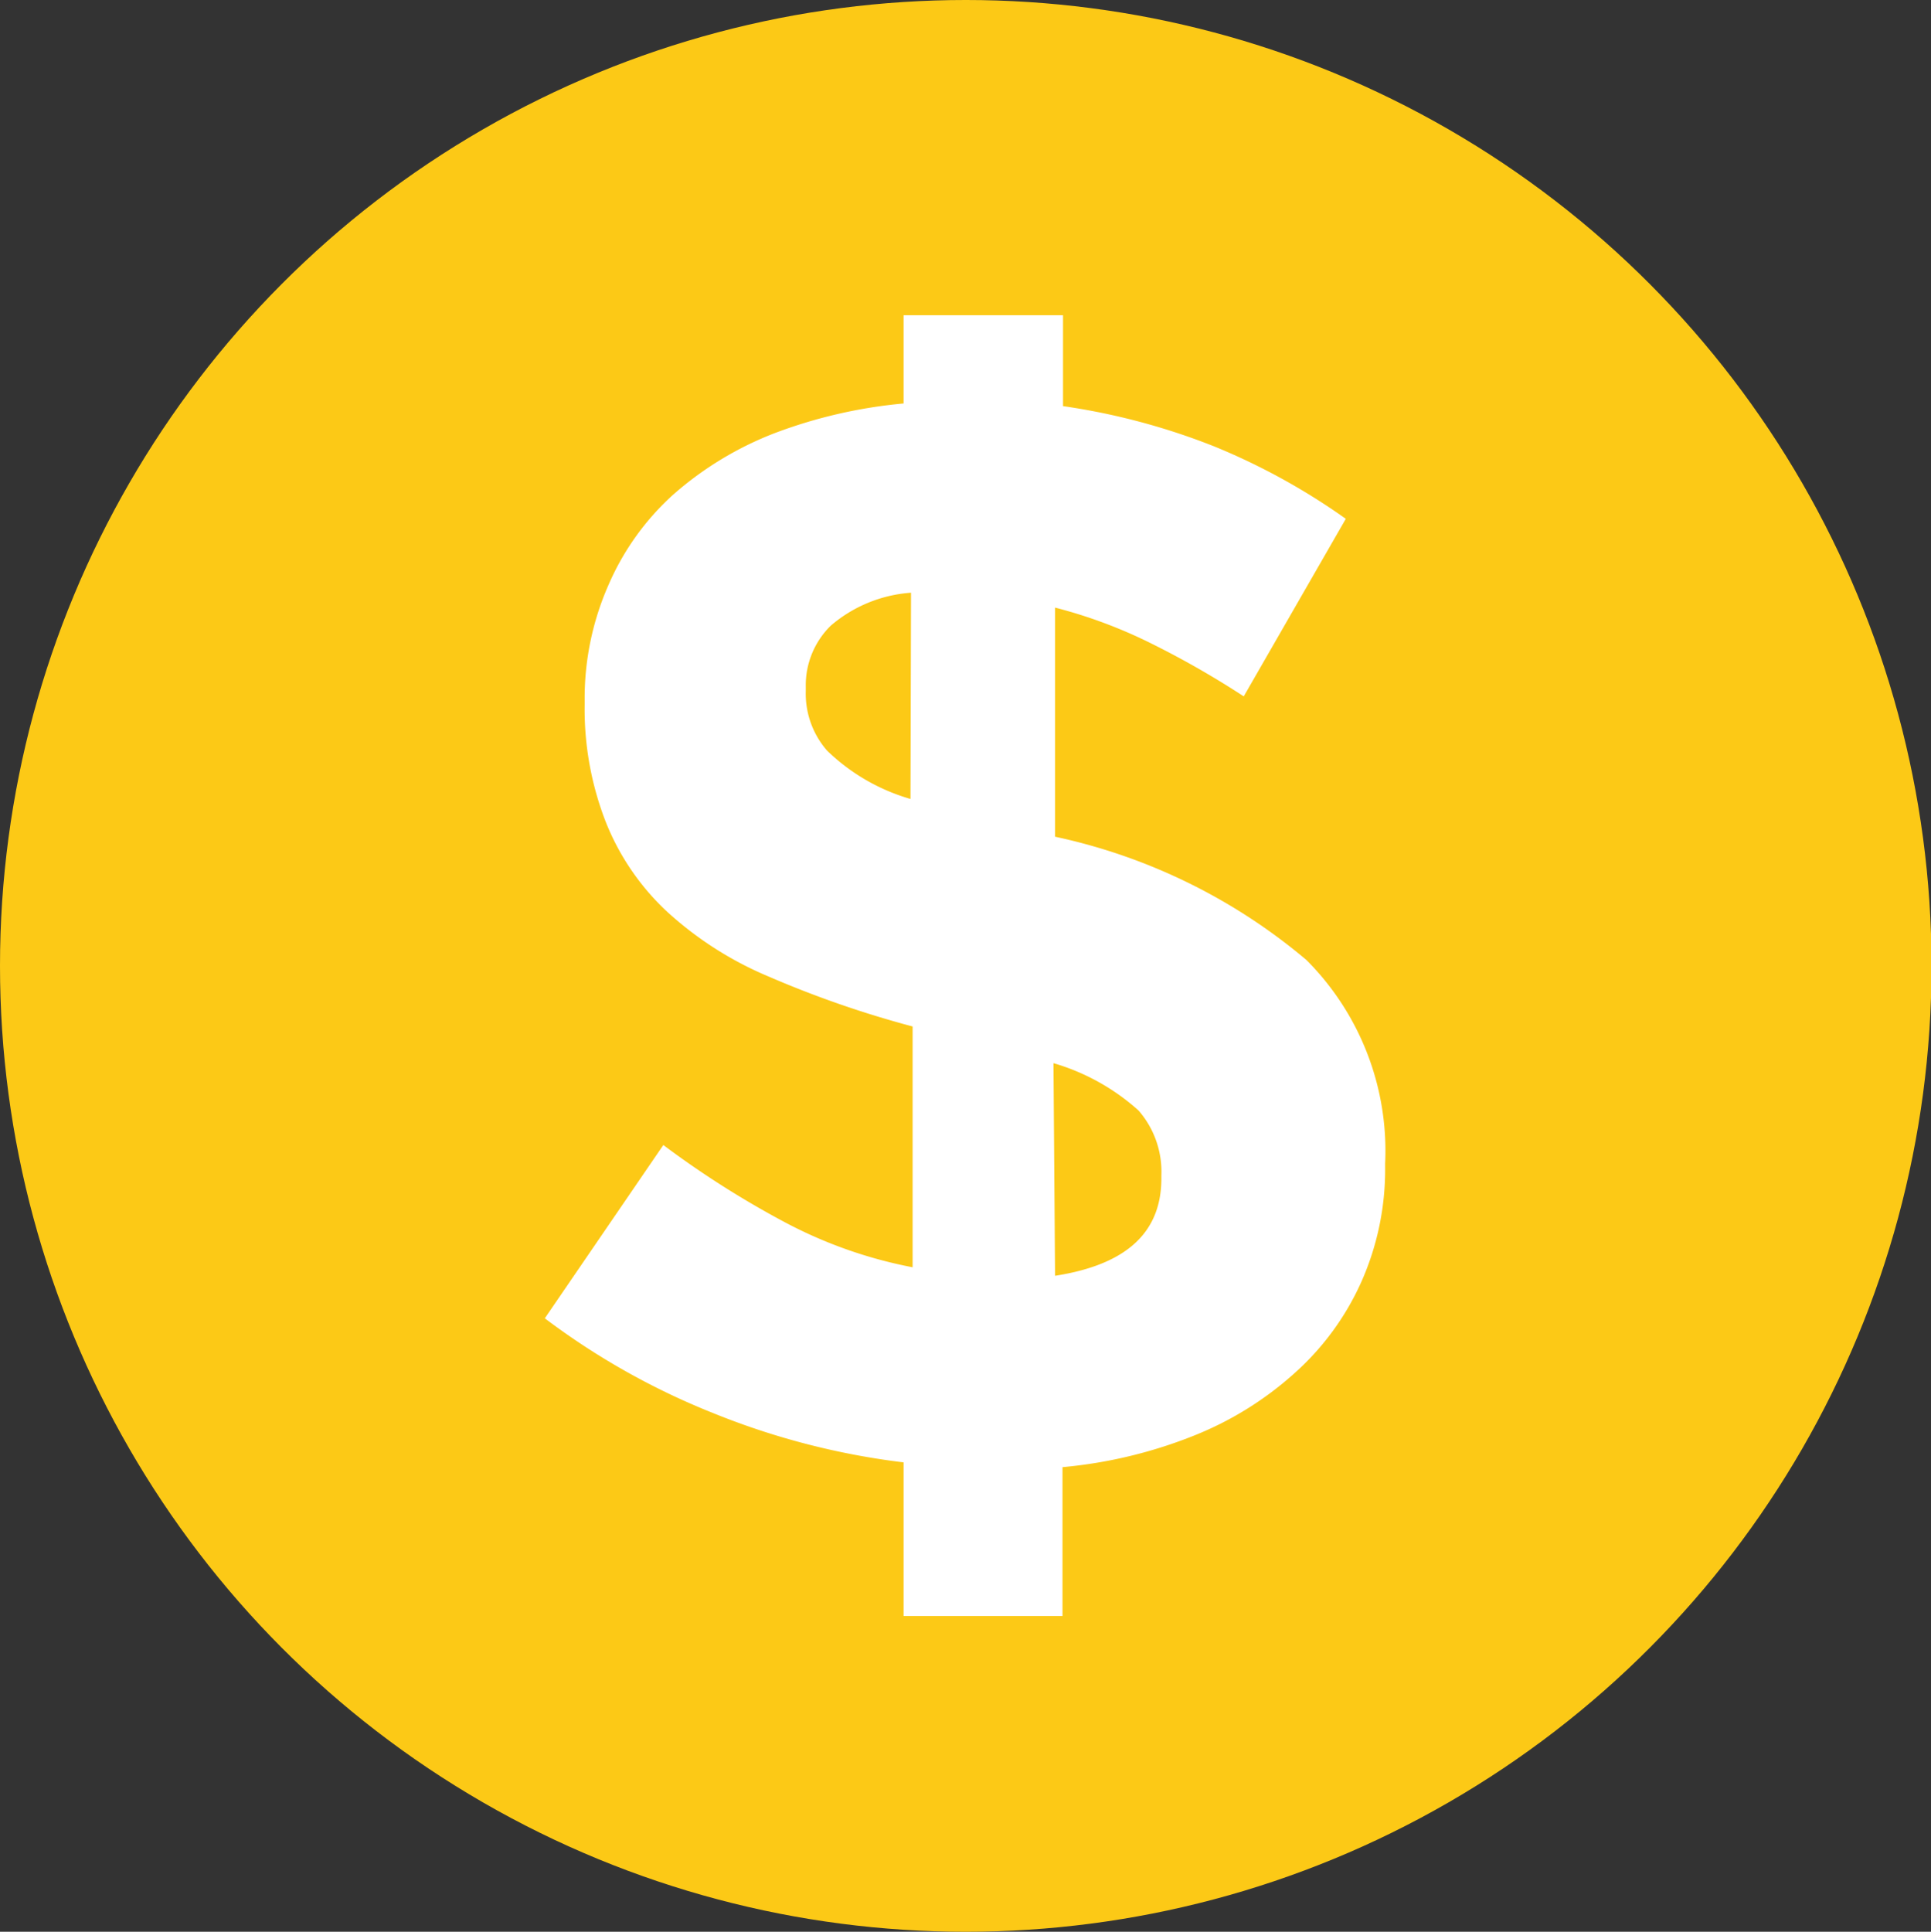 <svg xmlns="http://www.w3.org/2000/svg" viewBox="0 0 36.33 36.34"><rect x="0" y="0" width="36.33" height="36.34" fill="#333333" stroke="none"/><defs><style>.cls-1{fill:#fcc916;}.cls-2{fill:#fff;}</style></defs><title>earnings-symbol</title><g id="Layer_2" data-name="Layer 2"><g id="Layer_1-2" data-name="Layer 1"><circle class="cls-1" cx="18.17" cy="18.17" r="18.17"/><path class="cls-2" d="M17,27.51a14,14,0,0,1-3.59-.93,13.62,13.62,0,0,1-3.16-1.78l2.23-3.26A17.58,17.58,0,0,0,14.78,23a8.54,8.54,0,0,0,2.39.84V19.31a19.37,19.37,0,0,1-2.71-.94,6.61,6.61,0,0,1-1.91-1.22,4.65,4.65,0,0,1-1.15-1.68A5.84,5.84,0,0,1,11,13.25v-.06A5.28,5.28,0,0,1,11.45,11a4.91,4.91,0,0,1,1.21-1.69,6.33,6.33,0,0,1,1.91-1.16A9.2,9.2,0,0,1,17,7.59V5.93h3V7.64a12.59,12.59,0,0,1,2.85.76,12.3,12.3,0,0,1,2.47,1.36L23.4,13.1a16.94,16.94,0,0,0-1.75-1,9.17,9.17,0,0,0-1.8-.67v4.31a10.85,10.85,0,0,1,4.73,2.32,5.08,5.08,0,0,1,1.48,3.83v.06a5.2,5.2,0,0,1-.45,2.17,5.08,5.08,0,0,1-1.23,1.69A6.32,6.32,0,0,1,22.48,27a8.8,8.8,0,0,1-2.49.6V30.4H17Zm.14-16.36a2.6,2.6,0,0,0-1.51.62,1.57,1.57,0,0,0-.47,1.15V13a1.63,1.63,0,0,0,.4,1.12,3.75,3.75,0,0,0,1.57.91ZM19.85,24c1.35-.21,2-.82,2-1.83v-.06a1.75,1.75,0,0,0-.43-1.22,4.12,4.12,0,0,0-1.6-.89Z"/></g></g></svg>